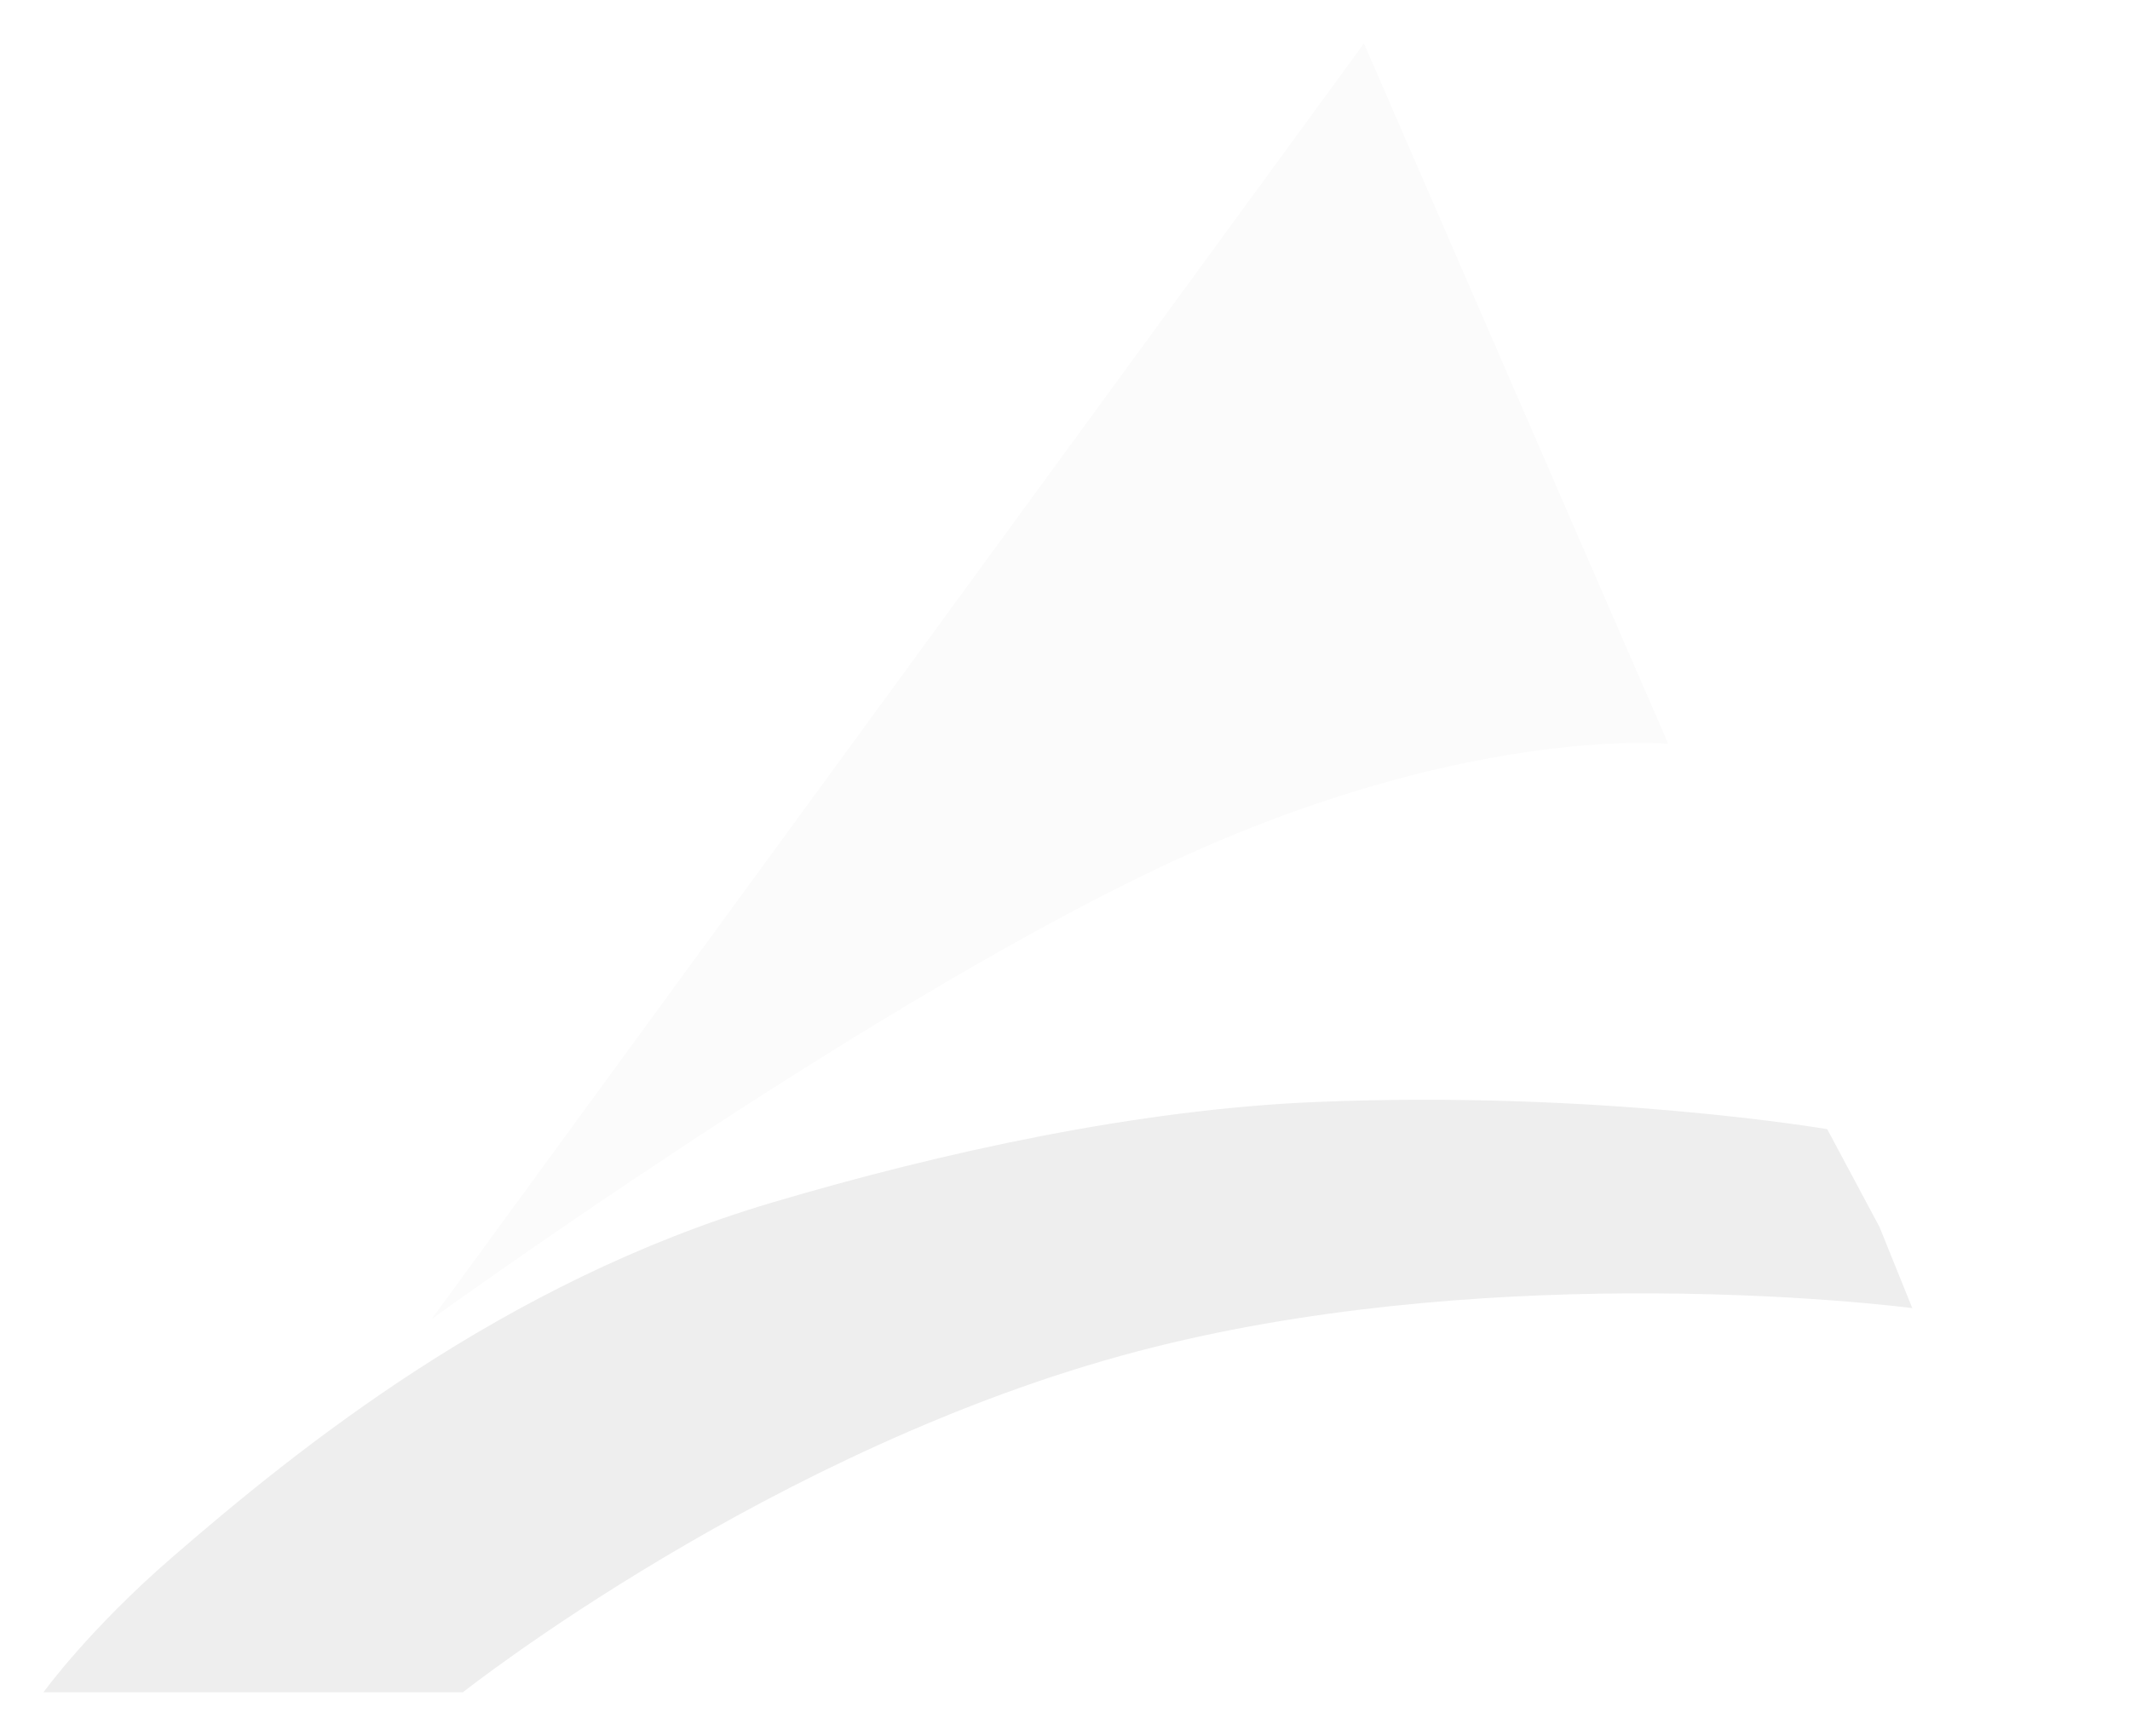 <svg xmlns="http://www.w3.org/2000/svg" xmlns:xlink="http://www.w3.org/1999/xlink" width="882.376" height="719.203" viewBox="0 0 882.376 719.203">
  <defs>
    <filter id="パス_5" x="160.801" y="0" width="548.285" height="564.576" filterUnits="userSpaceOnUse">
      <feOffset dx="6" dy="6" input="SourceAlpha"/>
      <feGaussianBlur stdDeviation="6" result="blur"/>
      <feFlood flood-opacity="0.102"/>
      <feComposite operator="in" in2="blur"/>
      <feComposite in="SourceGraphic"/>
    </filter>
    <filter id="パス_6" x="0" y="437.683" width="810.19" height="281.52" filterUnits="userSpaceOnUse">
      <feOffset dx="6" dy="6" input="SourceAlpha"/>
      <feGaussianBlur stdDeviation="6" result="blur-2"/>
      <feFlood flood-opacity="0.102"/>
      <feComposite operator="in" in2="blur-2"/>
      <feComposite in="SourceGraphic"/>
    </filter>
    <filter id="パス_7" x="329.9" y="547.383" width="552.476" height="171.82" filterUnits="userSpaceOnUse">
      <feOffset dx="6" dy="6" input="SourceAlpha"/>
      <feGaussianBlur stdDeviation="6" result="blur-3"/>
      <feFlood flood-opacity="0.102"/>
      <feComposite operator="in" in2="blur-3"/>
      <feComposite in="SourceGraphic"/>
    </filter>
  </defs>
  <g id="グループ_18" data-name="グループ 18" transform="translate(17 -51)">
    <g transform="matrix(1, 0, 0, 1, -17, 51)" filter="url(#パス_5)">
      <path id="パス_5-2" data-name="パス 5" d="M232.588-4.836,358.642,285.356S272.8,277.239,147.271,336.92-153.643,523.74-153.643,523.74Z" transform="translate(326.44 16.84)" fill="#fbfbfb"/>
    </g>
    <g transform="matrix(1, 0, 0, 1, -17, 51)" filter="url(#パス_6)">
      <path id="パス_6-2" data-name="パス 6" d="M745.048-31.607,766.7,8.907,780.286,42.54s-49.482-6.551-119.306-6.1c-58.832.383-132.185,5.75-201.4,23.937-151.451,39.8-279.737,141.346-279.737,141.346H6.1s18.66-25.934,53.6-56.176C111.415,100.8,196.312,31.907,307.753-1.142c71.255-21.131,151.675-38.59,224.859-41.7C650.286-47.832,745.048-31.607,745.048-31.607Z" transform="translate(5.9 493.48)" fill="#eee"/>
    </g>
    <g transform="matrix(1, 0, 0, 1, -17, 51)" filter="url(#パス_7)">
      <path id="パス_7-2" data-name="パス 7" d="M457.809-67.646l58.667,135.82H0S92.512,1.145,206.964-32.809,457.809-67.646,457.809-67.646Z" transform="translate(341.9 627.03)" fill="#fff"/>
    </g>
  </g>
</svg>
